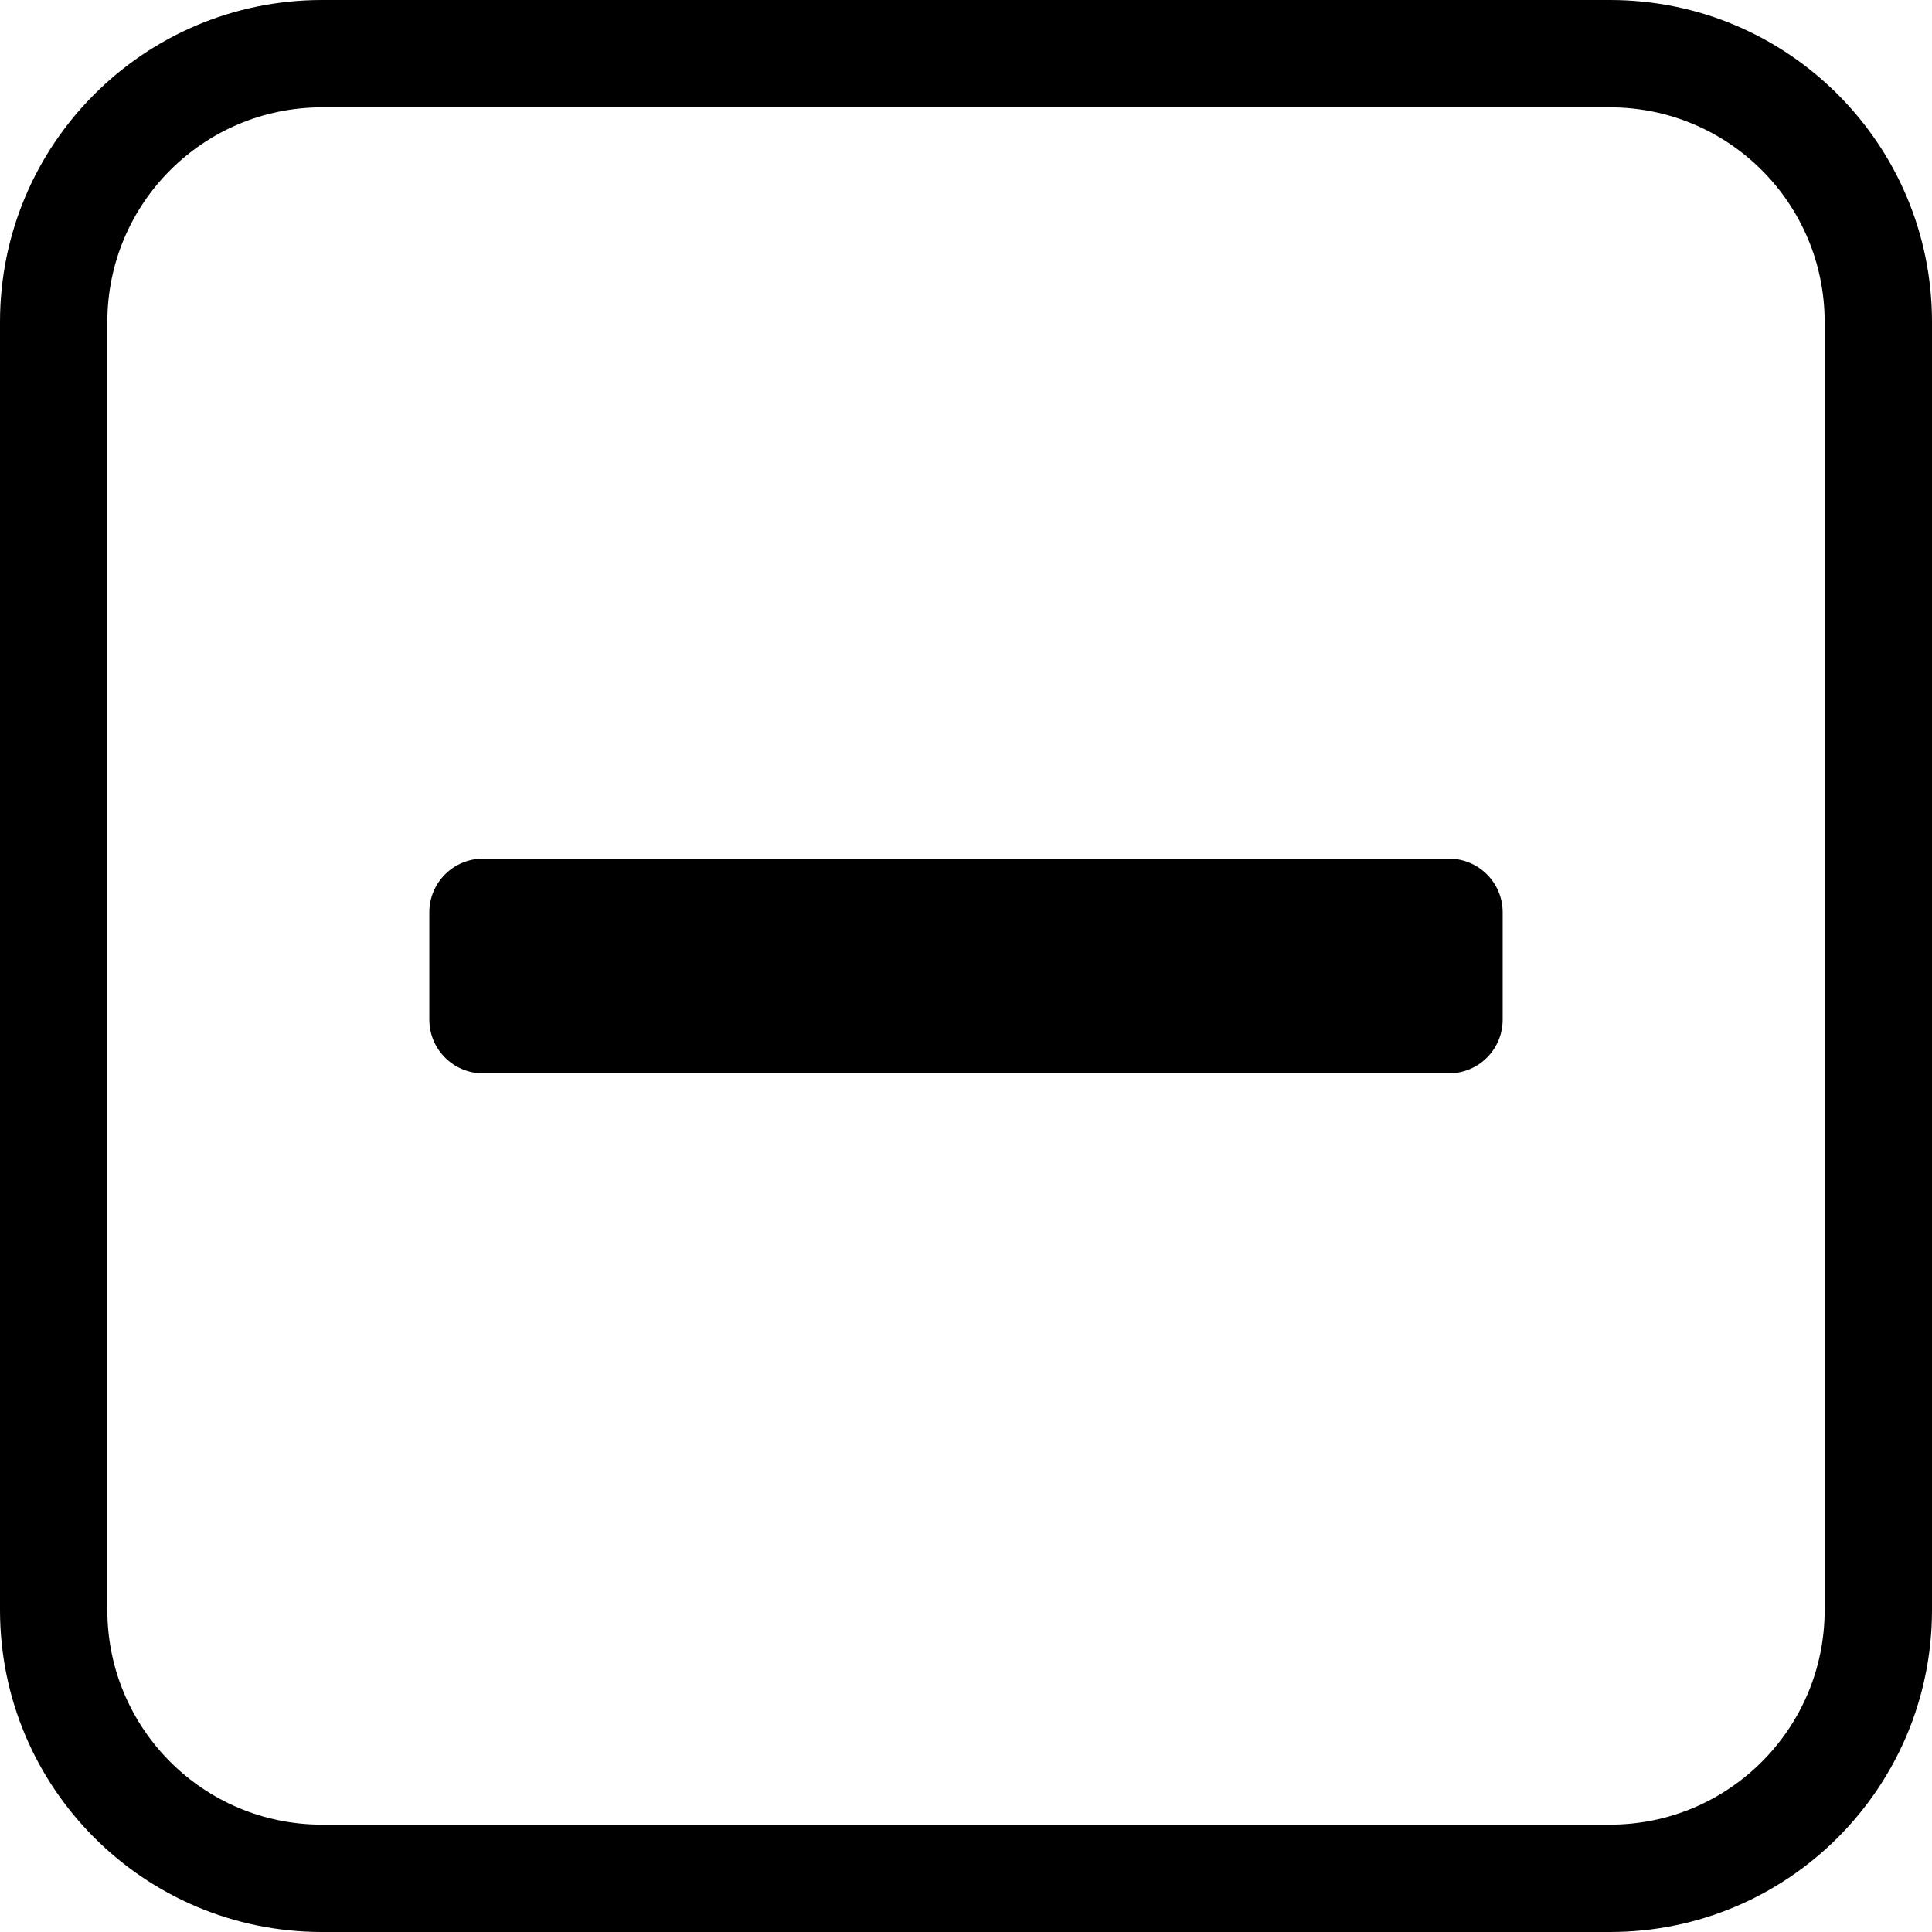 <svg width="18" height="18" viewBox="0 0 18 18" fill="none" xmlns="http://www.w3.org/2000/svg">
<g clip-path="url(#clip0_12864_33433)">
<path d="M4 8.5C4 8.224 4.224 8 4.5 8H13.5C13.776 8 14 8.224 14 8.5V9.5C14 9.776 13.776 10 13.5 10H4.5C4.224 10 4 9.776 4 9.5V8.5Z" fill="black"/>
<path fill-rule="evenodd" clip-rule="evenodd" d="M0 3C0 1.343 1.343 0 3 0H15C16.657 0 18 1.343 18 3V15C18 16.657 16.657 18 15 18H3C1.343 18 0 16.657 0 15V3ZM3 1H15C16.105 1 17 1.895 17 3V15C17 16.105 16.105 17 15 17H3C1.895 17 1 16.105 1 15V3C1 1.895 1.895 1 3 1Z" fill="black"/>
</g>
<defs>
<clipPath id="clip0_12864_33433">
<rect width="18" height="18" fill="white"/>
</clipPath>
</defs>
</svg>
